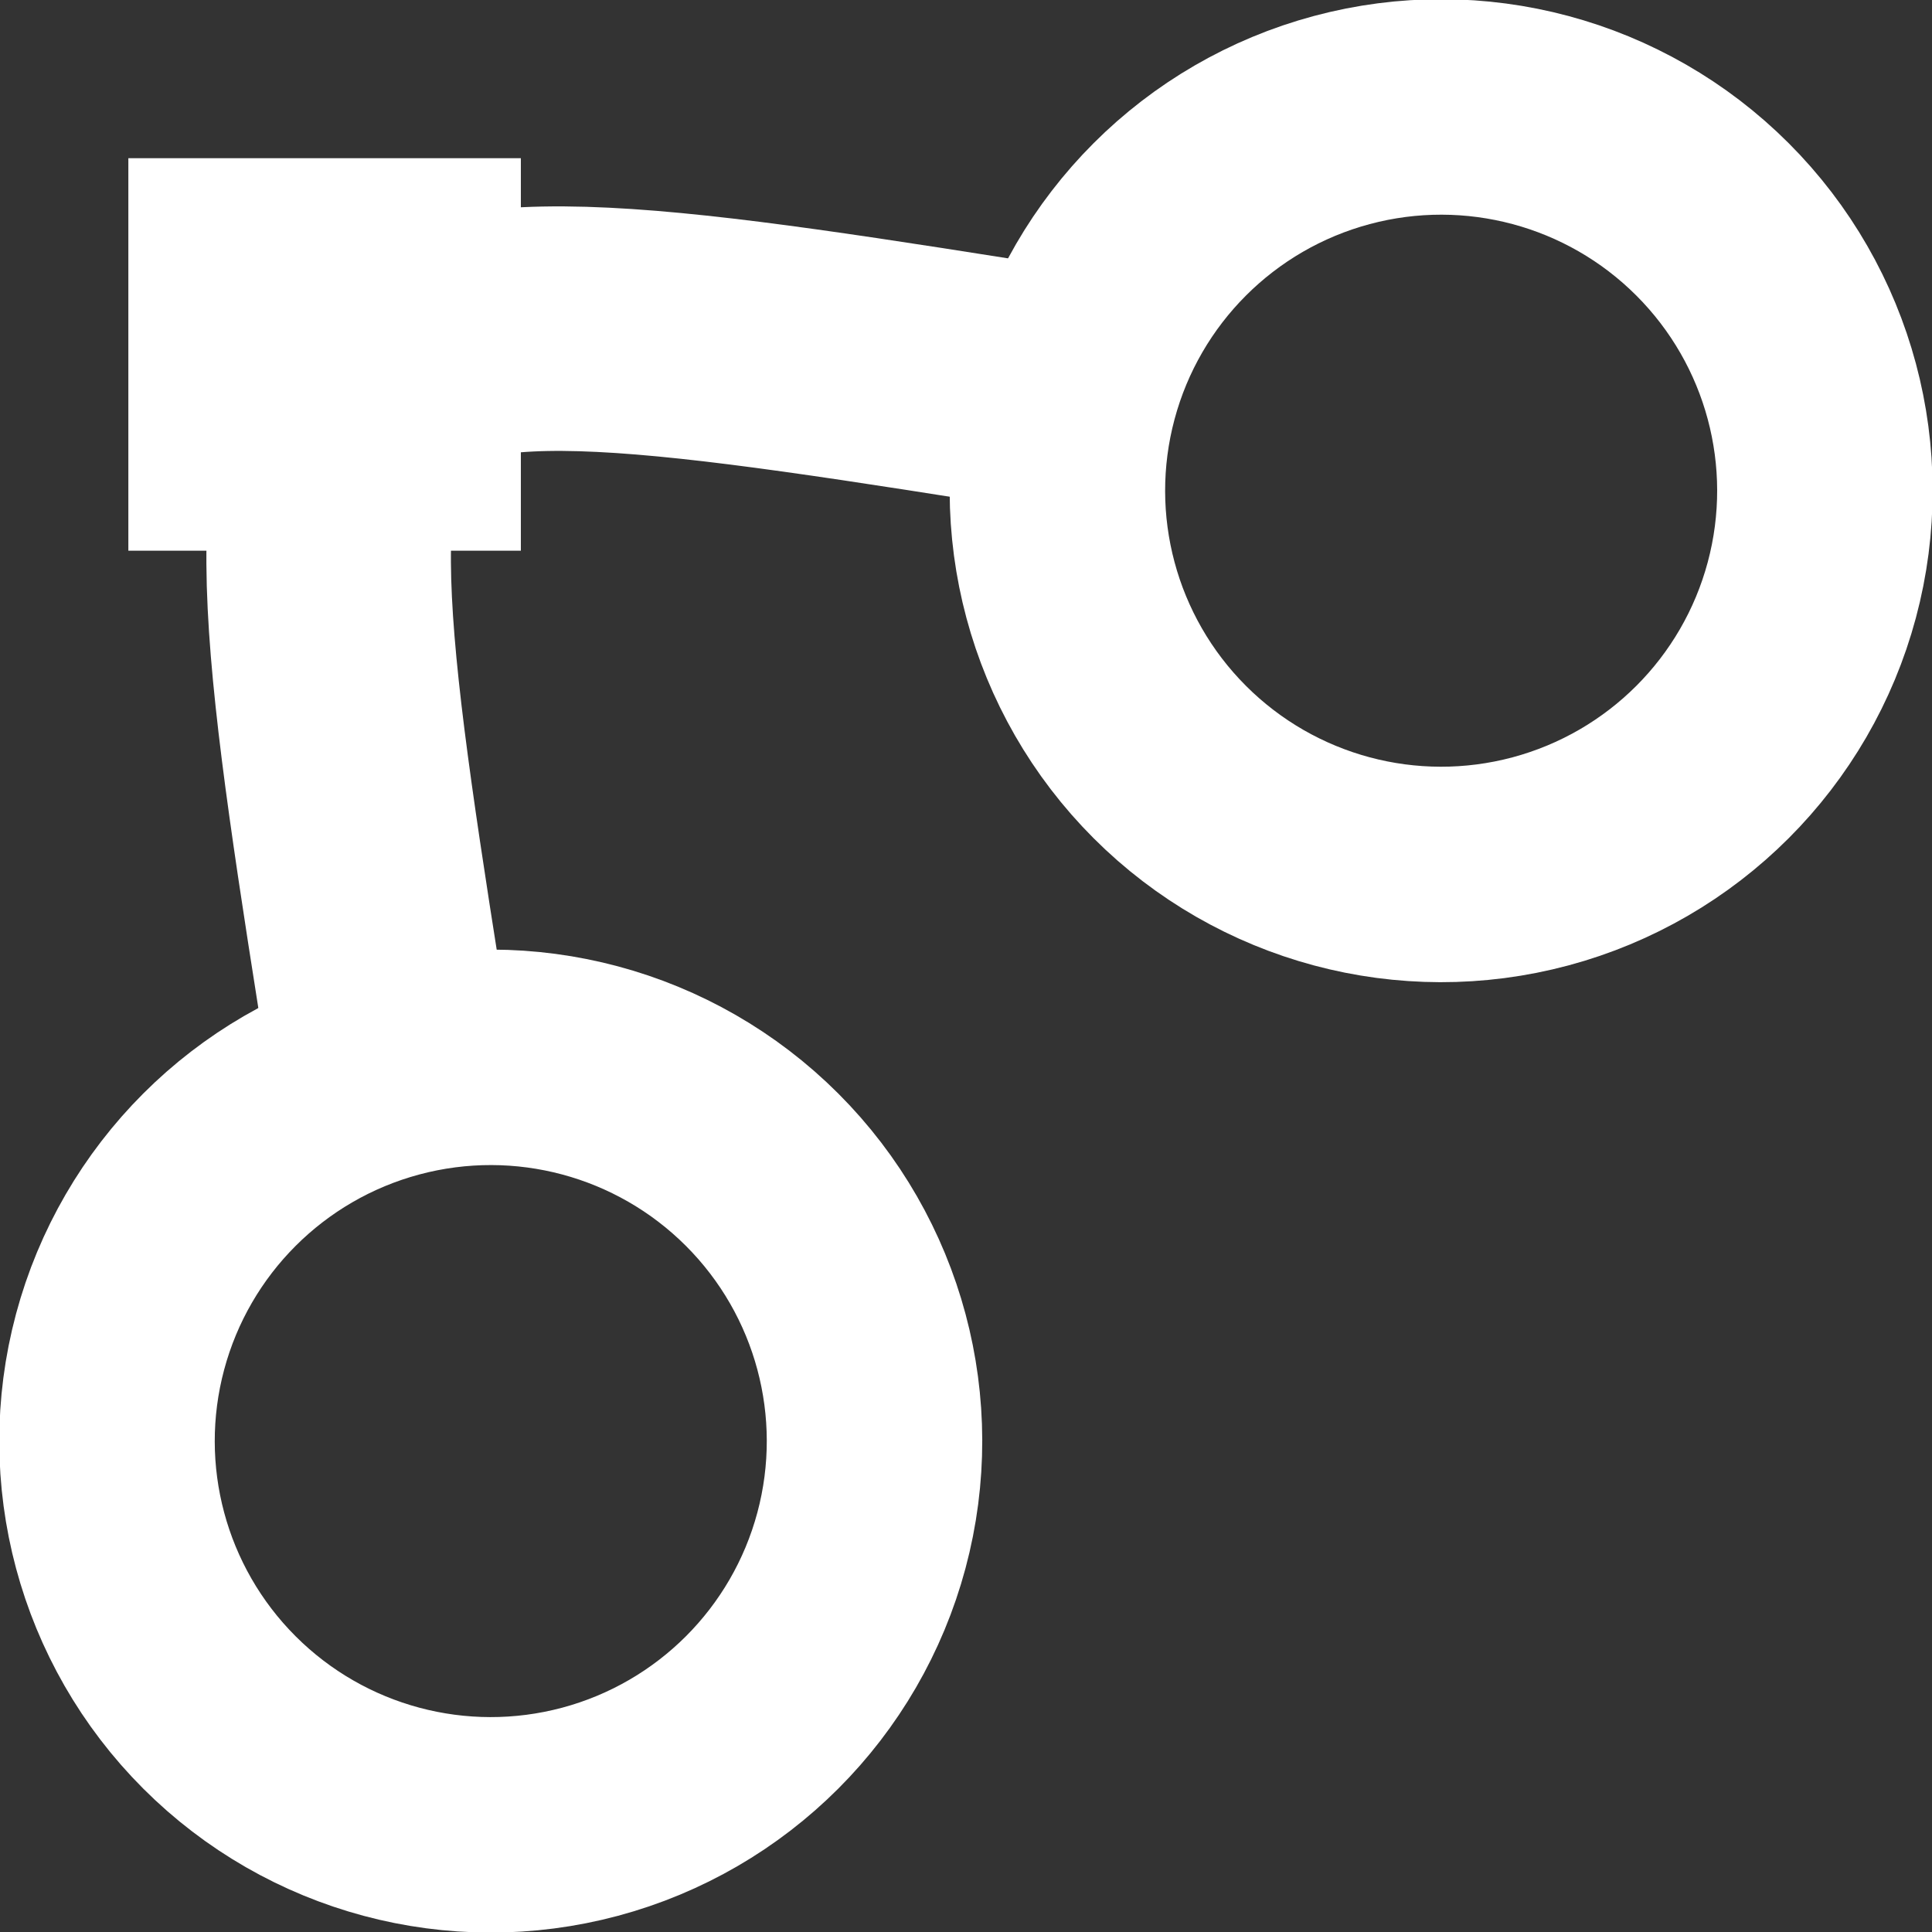 <?xml version="1.0" encoding="UTF-8" standalone="no"?>
<!-- Created with Inkscape (http://www.inkscape.org/) -->

<svg
   width="12.365mm"
   height="12.365mm"
   viewBox="0 0 12.365 12.365"
   version="1.1"
   id="svg5"
   inkscape:version="1.1.2 (b8e25be833, 2022-02-05)"
   sodipodi:docname="zndraw_linking_favicon.svg"
   xmlns:inkscape="http://www.inkscape.org/namespaces/inkscape"
   xmlns:sodipodi="http://sodipodi.sourceforge.net/DTD/sodipodi-0.dtd"
   xmlns="http://www.w3.org/2000/svg"
   xmlns:svg="http://www.w3.org/2000/svg">
  <rect x="0" y="0" width="12.365" height="12.365" fill="#333333" stroke="none"/>
  <sodipodi:namedview
     id="namedview7"
     pagecolor="#ffffff"
     bordercolor="#666666"
     borderopacity="1.0"
     inkscape:pageshadow="2"
     inkscape:pageopacity="0.0"
     inkscape:pagecheckerboard="true"
     inkscape:document-units="mm"
     showgrid="false"
     inkscape:snap-midpoints="true"
     inkscape:snap-object-midpoints="true"
     showguides="true"
     inkscape:guide-bbox="true"
     inkscape:object-paths="true"
     inkscape:snap-intersection-paths="true"
     fit-margin-top="0"
     fit-margin-left="0"
     fit-margin-right="0"
     fit-margin-bottom="0"
     inkscape:zoom="15.017488"
     inkscape:cx="17.54621"
     inkscape:cy="15.248888"
     inkscape:window-width="2560"
     inkscape:window-height="1369"
     inkscape:window-x="-8"
     inkscape:window-y="-8"
     inkscape:window-maximized="1"
     inkscape:current-layer="layer1" />
  <defs
     id="defs2">
    <marker
       style="overflow:visible"
       id="DiamondS"
       refX="0"
       refY="0"
       orient="auto"
       inkscape:stockid="DiamondS"
       inkscape:isstock="true">
      <path
         transform="scale(0.2)"
         style="fill:context-stroke;fill-rule:evenodd;stroke:context-stroke;stroke-width:1pt"
         d="M 0,-7.071 -7.071,0 0,7.071 7.071,0 Z"
         id="path1127" />
    </marker>
    <marker
       style="overflow:visible"
       id="marker2606"
       refX="0"
       refY="0"
       orient="auto"
       inkscape:stockid="DiamondSstart"
       inkscape:isstock="true">
      <path
         transform="matrix(0.2,0,0,0.2,1.2,0)"
         style="fill:context-stroke;fill-rule:evenodd;stroke:context-stroke;stroke-width:1pt"
         d="M 0,-7.071 -7.071,0 0,7.071 7.071,0 Z"
         id="path2604" />
    </marker>
    <marker
       style="overflow:visible"
       id="marker1338"
       refX="0"
       refY="0"
       orient="auto"
       inkscape:stockid="DiamondM"
       inkscape:isstock="true">
      <path
         transform="scale(0.4)"
         style="fill:context-stroke;fill-rule:evenodd;stroke:context-stroke;stroke-width:1pt"
         d="M 0,-7.071 -7.071,0 0,7.071 7.071,0 Z"
         id="path1336" />
    </marker>
    <marker
       style="overflow:visible"
       id="DiamondSstart"
       refX="0"
       refY="0"
       orient="auto"
       inkscape:stockid="DiamondSstart"
       inkscape:isstock="true">
      <path
         transform="matrix(0.2,0,0,0.2,1.2,0)"
         style="fill:context-stroke;fill-rule:evenodd;stroke:context-stroke;stroke-width:1pt"
         d="M 0,-7.071 -7.071,0 0,7.071 7.071,0 Z"
         id="path1136" />
    </marker>
    <marker
       style="overflow:visible"
       id="DiamondM"
       refX="0"
       refY="0"
       orient="auto"
       inkscape:stockid="DiamondM"
       inkscape:isstock="true">
      <path
         transform="scale(0.4)"
         style="fill:context-stroke;fill-rule:evenodd;stroke:context-stroke;stroke-width:1pt"
         d="M 0,-7.071 -7.071,0 0,7.071 7.071,0 Z"
         id="path1124" />
    </marker>
    <marker
       style="overflow:visible"
       id="marker1312"
       refX="0"
       refY="0"
       orient="auto"
       inkscape:stockid="DiamondL"
       inkscape:isstock="true">
      <path
         transform="scale(0.8)"
         style="fill:context-stroke;fill-rule:evenodd;stroke:context-stroke;stroke-width:1pt"
         d="M 0,-7.071 -7.071,0 0,7.071 7.071,0 Z"
         id="path1310" />
    </marker>
    <marker
       style="overflow:visible"
       id="DiamondL"
       refX="0"
       refY="0"
       orient="auto"
       inkscape:stockid="DiamondL"
       inkscape:isstock="true">
      <path
         transform="scale(0.8)"
         style="fill:context-stroke;fill-rule:evenodd;stroke:context-stroke;stroke-width:1pt"
         d="M 0,-7.071 -7.071,0 0,7.071 7.071,0 Z"
         id="path1121" />
    </marker>
  </defs>
  <g
     inkscape:label="Layer 1"
     inkscape:groupmode="layer"
     id="layer1"
     transform="translate(-4.208,-2.039)">
    <circle
       style="fill:none;fill-opacity:0.282;fill-rule:evenodd;stroke:#ffffff;stroke-width:1.379;stroke-linecap:square;stroke-miterlimit:4;stroke-dasharray:none"
       id="path846"
       cx="-2.767"
       cy="13.16"
       r="2.456"
       transform="rotate(-45)" />
    <circle
       style="fill:none;fill-opacity:0.282;fill-rule:evenodd;stroke:#ffffff;stroke-width:1.379;stroke-linecap:square;stroke-miterlimit:4;stroke-dasharray:none"
       id="path846-4"
       cx="5.835"
       cy="13.16"
       r="2.456"
       transform="rotate(-45)" />
    <path
       style="fill:none;stroke:#ffffff;stroke-width:1.565;stroke-linecap:butt;stroke-linejoin:miter;stroke-miterlimit:4;stroke-dasharray:none;stroke-opacity:1"
       d="M 6.71,8.845 C 5.895,3.726 5.895,3.726 11.013,4.541"
       id="path2291"
       sodipodi:nodetypes="cc" />
    <rect
       style="fill:#ffffff;fill-opacity:1;fill-rule:evenodd;stroke:#ffffff;stroke-width:1.365;stroke-linecap:square;stroke-miterlimit:4;stroke-dasharray:none"
       id="rect3019"
       width="1.147"
       height="1.147"
       x="5.712"
       y="3.734"
       rx="0"
       ry="0" />
  </g>
</svg>

